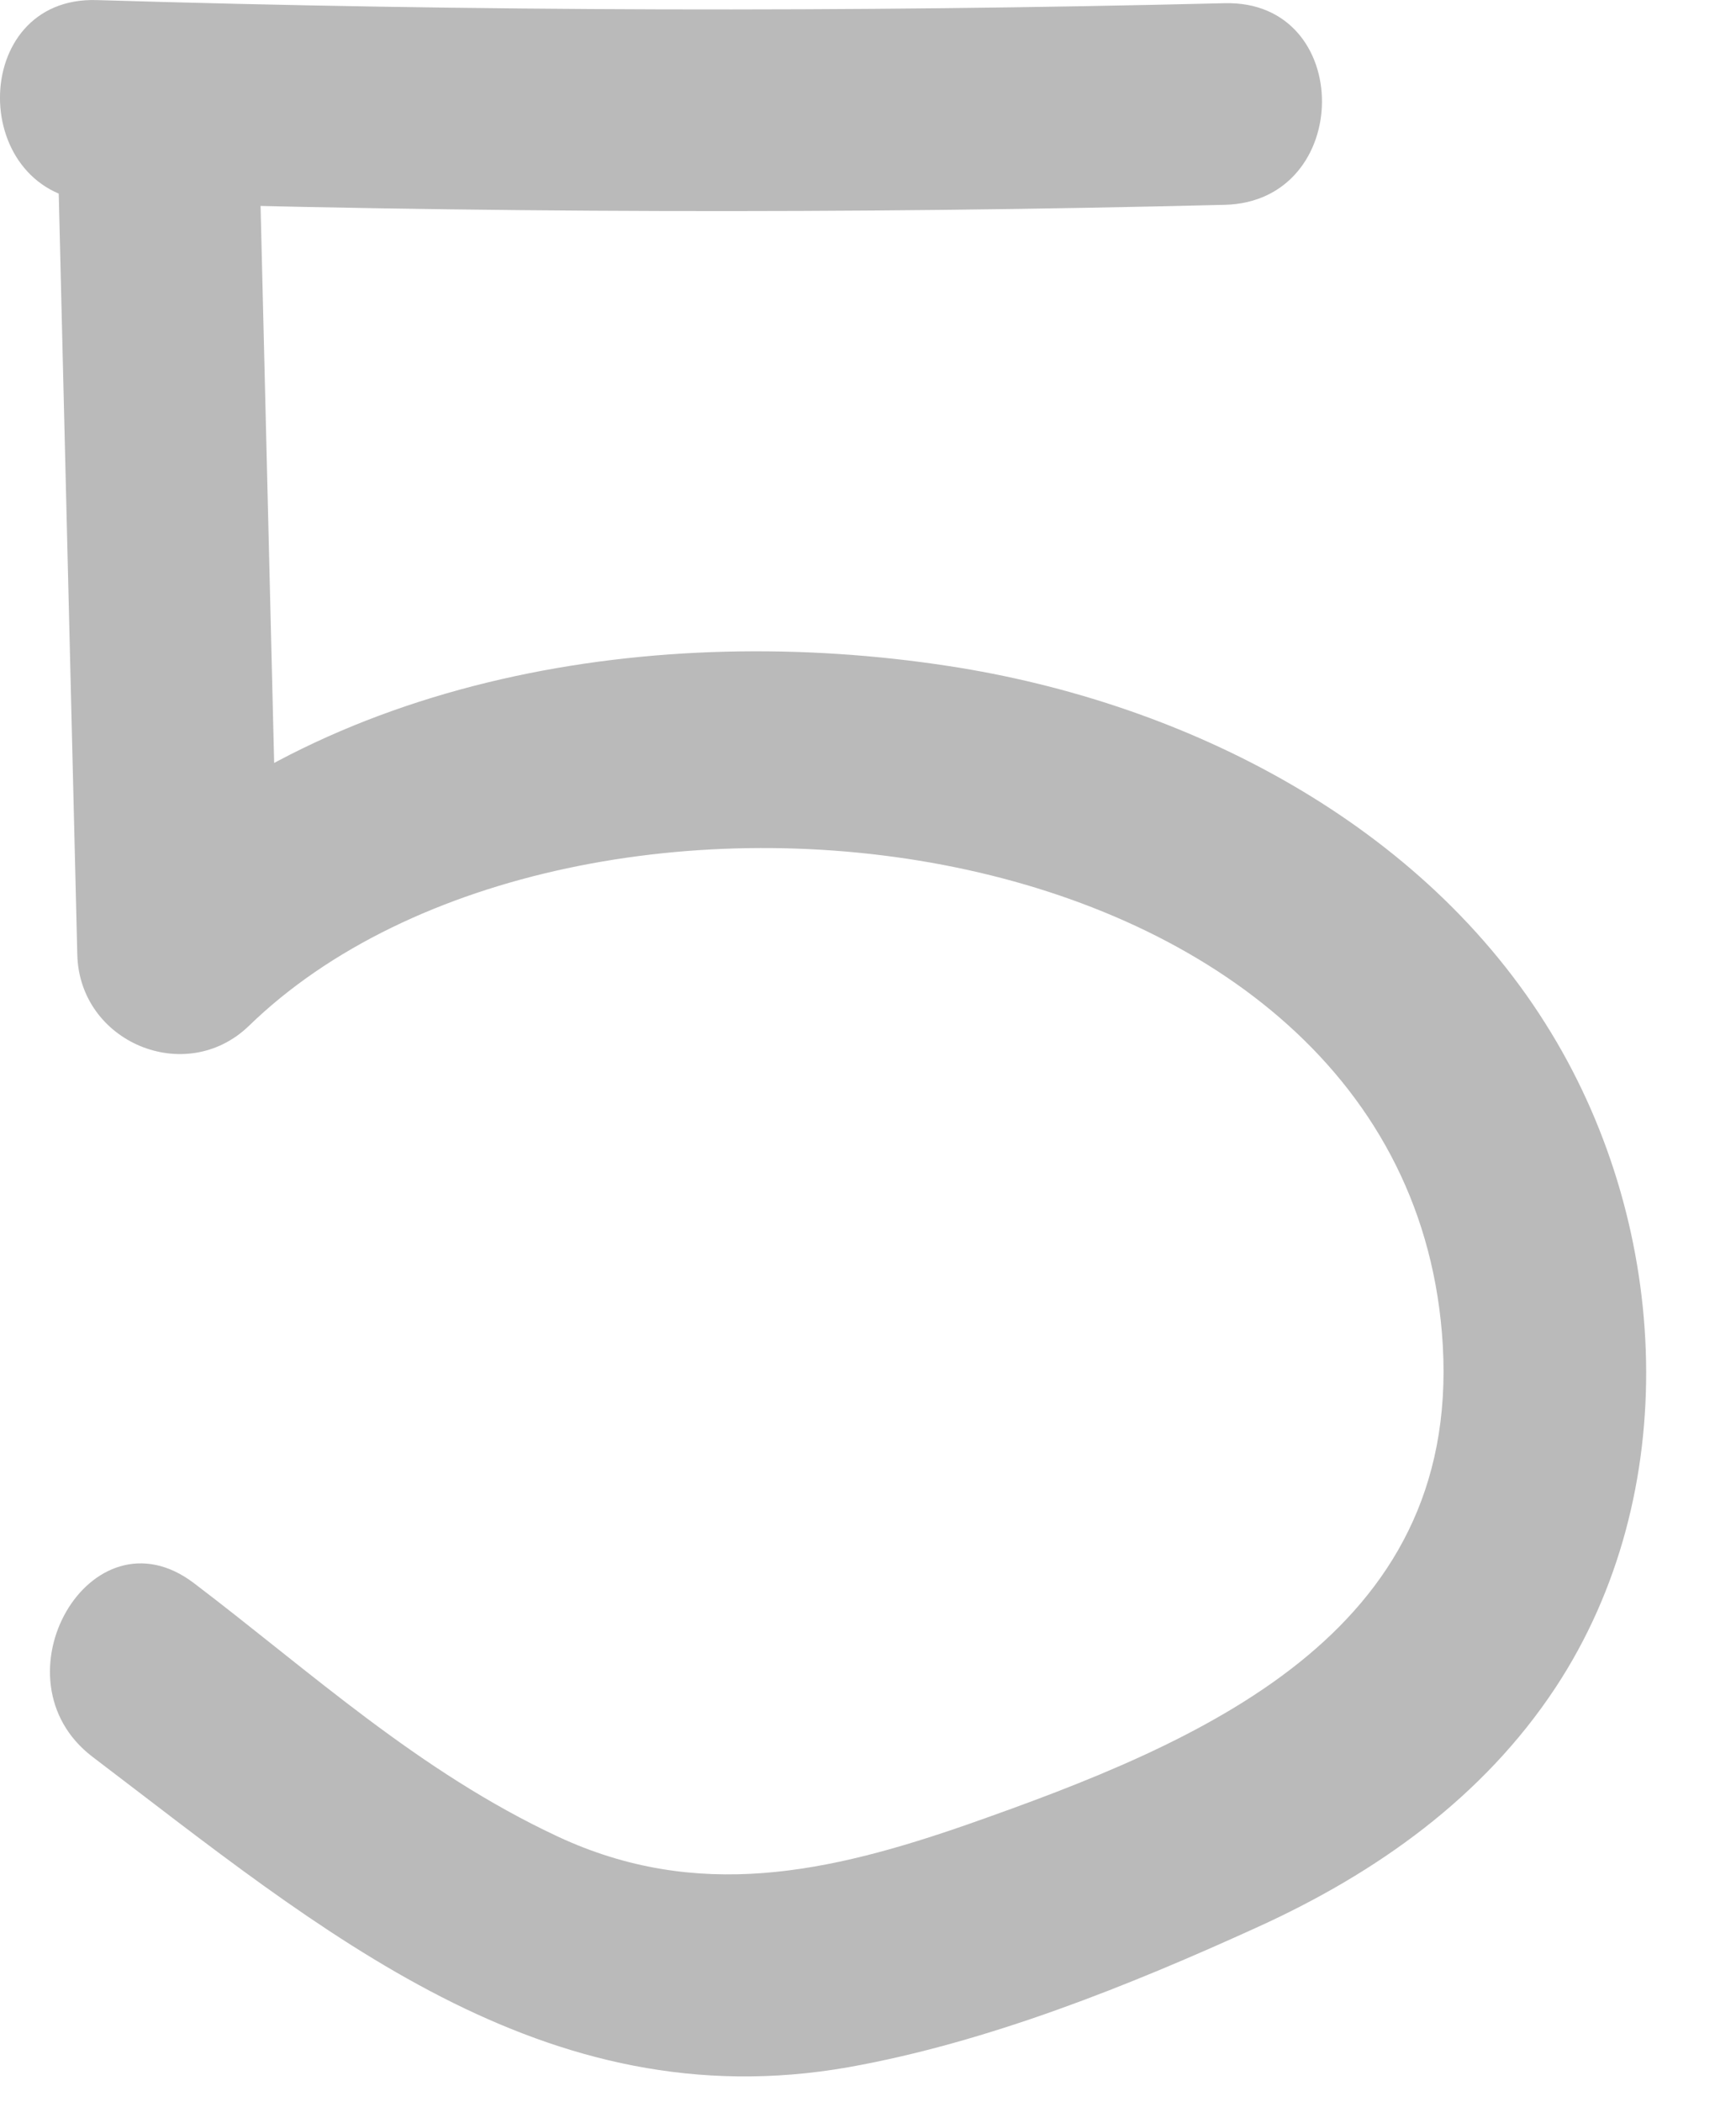 <svg width="19" height="23" viewBox="0 0 19 23" fill="none" xmlns="http://www.w3.org/2000/svg">
<path d="M0.619 1.143L0.846 10.443C0.868 11.405 2.033 11.891 2.724 11.224C6.253 7.796 15.451 8.859 15.791 14.72C15.972 17.888 13.143 19.064 10.598 19.958C9.071 20.49 7.634 20.806 6.106 20.094C4.579 19.381 3.391 18.284 2.124 17.322C0.993 16.462 -0.105 18.374 1.015 19.223C3.504 21.112 5.948 23.205 9.286 22.617C10.813 22.345 12.363 21.723 13.777 21.078C15.067 20.49 16.232 19.664 17.024 18.465C18.427 16.338 18.28 13.441 16.979 11.303C15.587 9.006 12.974 7.683 10.383 7.287C7.215 6.8 3.55 7.366 1.174 9.674L3.052 10.454L2.825 1.155C2.791 -0.26 0.585 -0.271 0.619 1.155V1.143Z" fill="#BABABA"/>
<path d="M1.061 2.207C5.179 2.331 9.297 2.343 13.404 2.241C14.818 2.207 14.829 0.001 13.404 0.035C9.297 0.136 5.179 0.125 1.061 0.001C-0.354 -0.045 -0.354 2.162 1.061 2.207Z" fill="#BABABA"/>
</svg>
